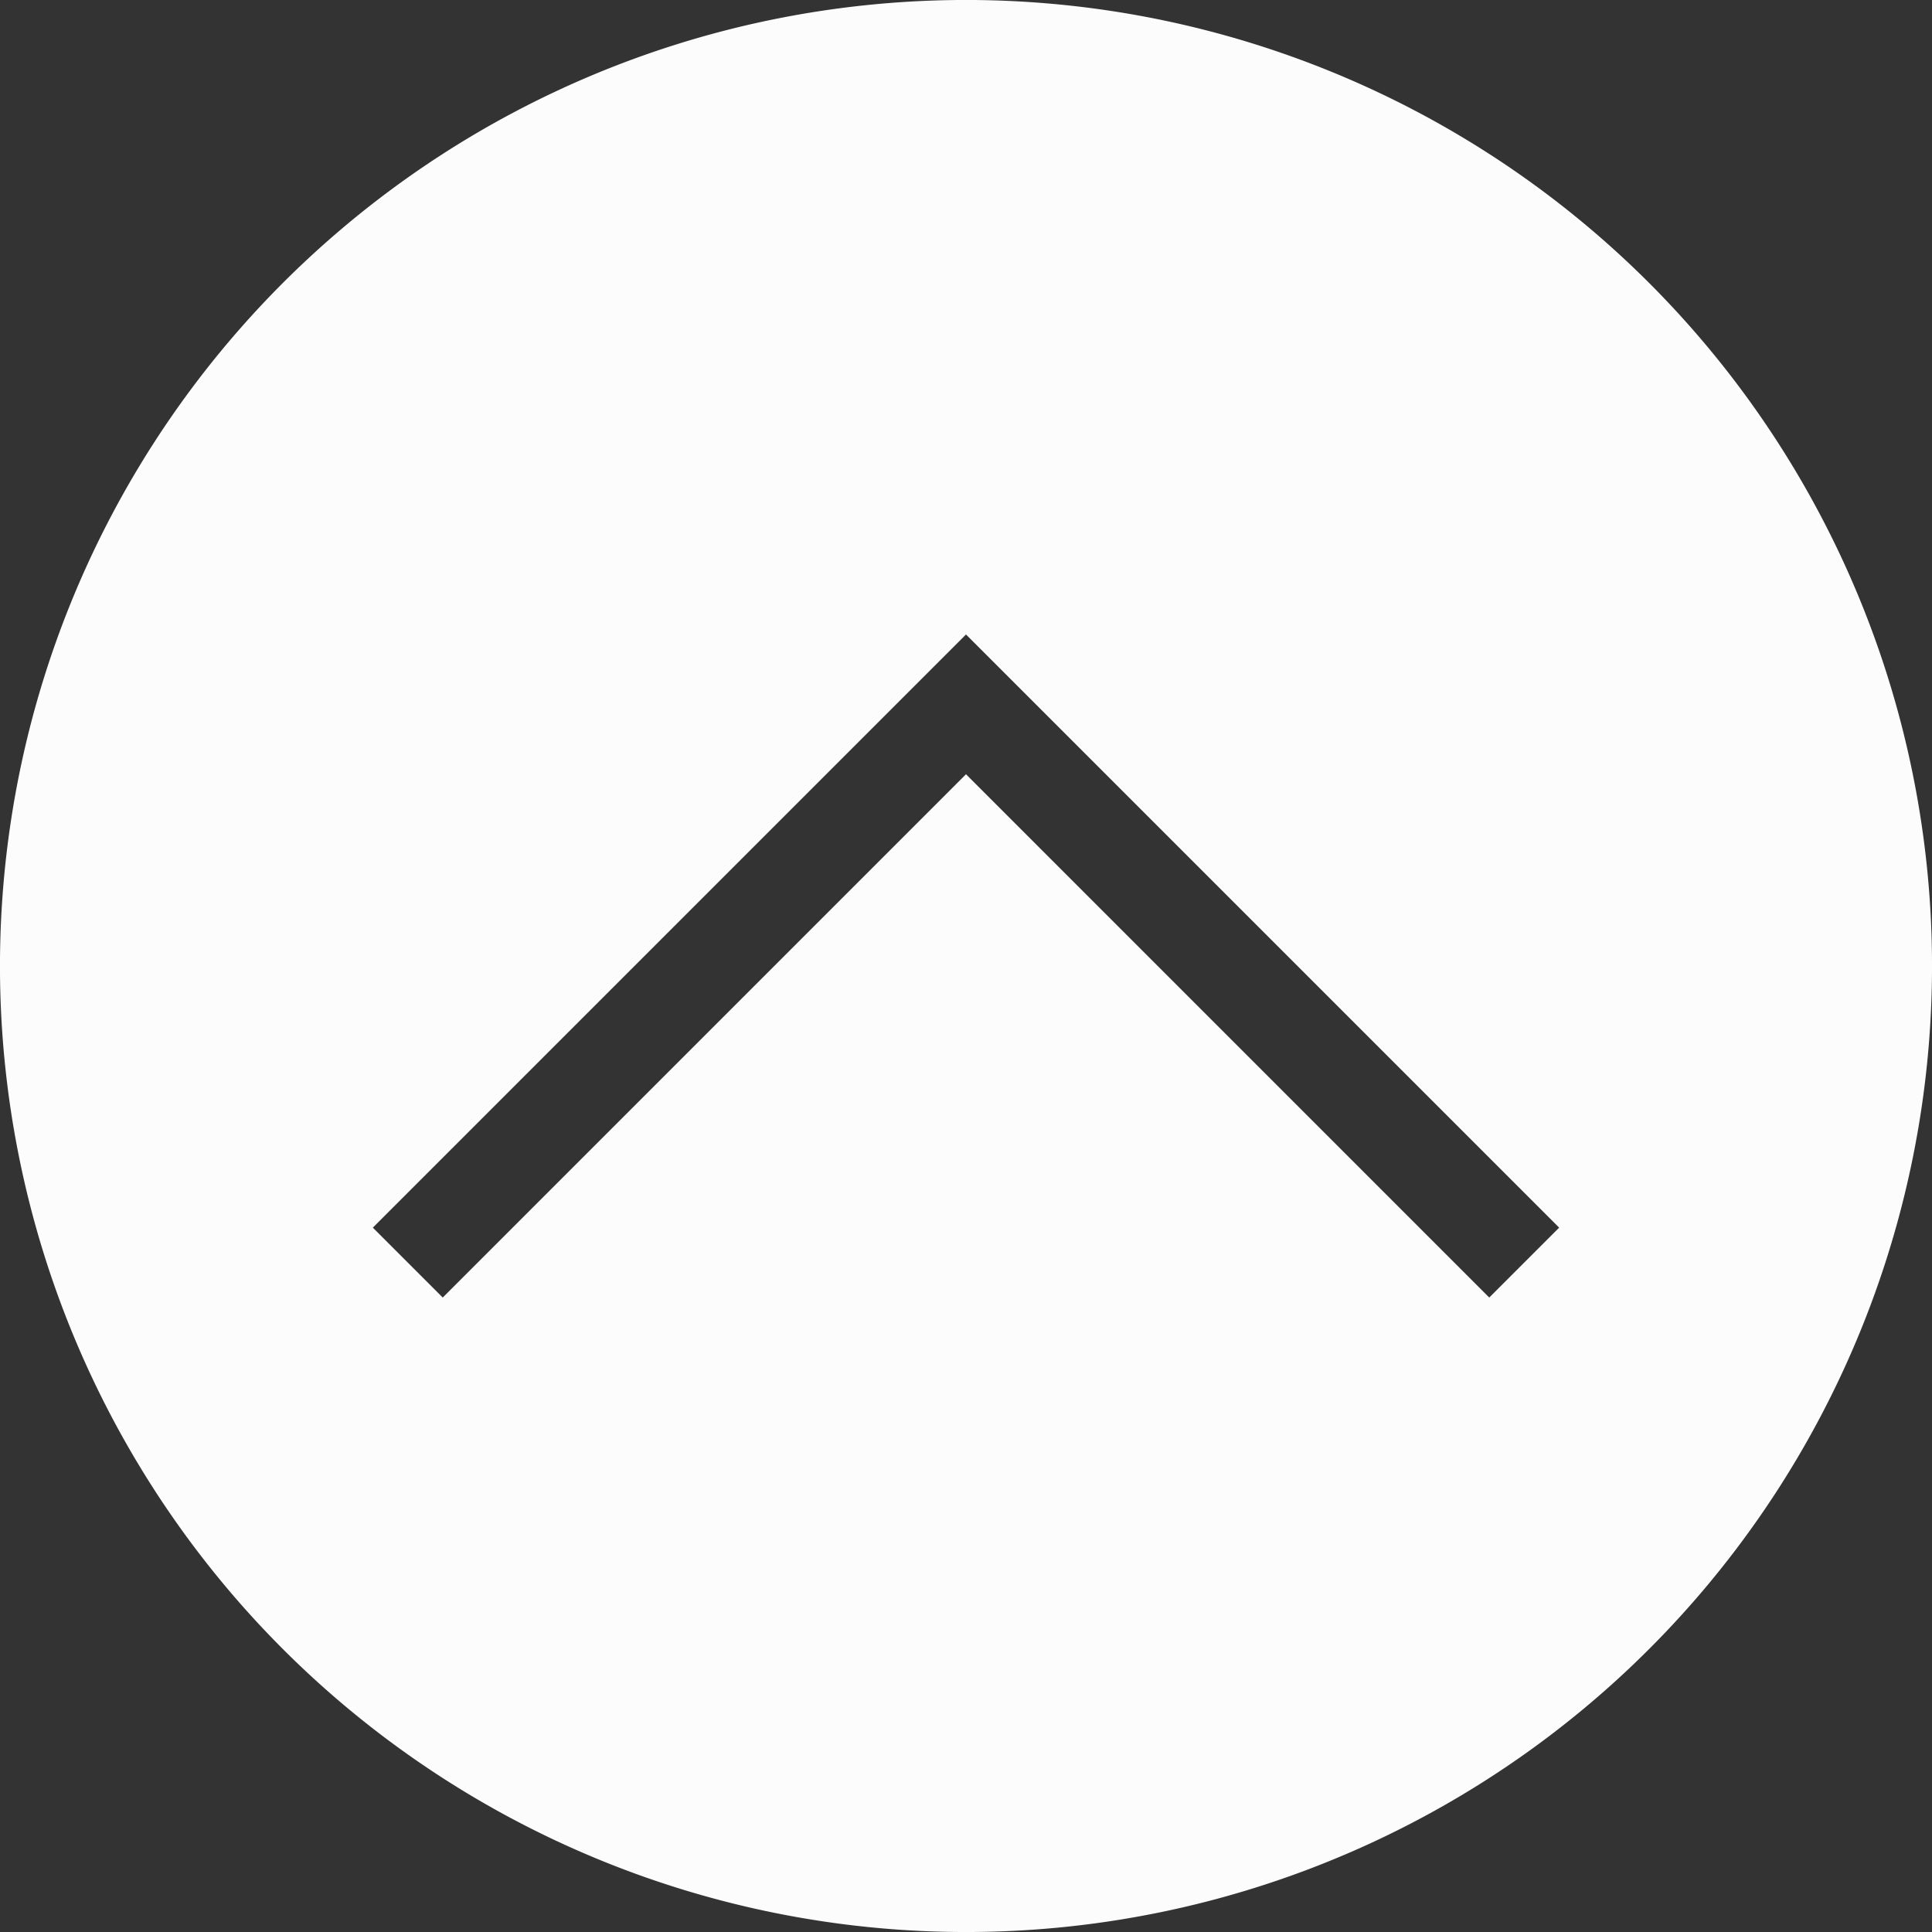 <?xml version="1.0" encoding="UTF-8" standalone="no"?>
<svg
   viewBox="0 0 114 114"
   version="1.1"
   id="svg5735"
   sodipodi:docname="maximize-hover.svg"
   inkscape:version="1.2.2 (b0a8486541, 2022-12-01)"
   xmlns:inkscape="http://www.inkscape.org/namespaces/inkscape"
   xmlns:sodipodi="http://sodipodi.sourceforge.net/DTD/sodipodi-0.dtd"
   xmlns="http://www.w3.org/2000/svg"
   xmlns:svg="http://www.w3.org/2000/svg">
  <rect x="0" y="0" width="114" height="114" fill="#333333" stroke="none"/>
  <defs
     id="defs5739" />
  <sodipodi:namedview
     id="namedview5737"
     pagecolor="#505050"
     bordercolor="#eeeeee"
     borderopacity="1"
     inkscape:showpageshadow="0"
     inkscape:pageopacity="0"
     inkscape:pagecheckerboard="0"
     inkscape:deskcolor="#505050"
     showgrid="false"
     inkscape:zoom="2.701272"
     inkscape:cx="-45.534105"
     inkscape:cy="85.145074"
     inkscape:window-width="1880"
     inkscape:window-height="1051"
     inkscape:window-x="40"
     inkscape:window-y="0"
     inkscape:window-maximized="1"
     inkscape:current-layer="svg5735" />
  <path
     id="rect345"
     style="fill:#fcfcfc;fill-opacity:1;fill-rule:evenodd;stroke-width:0;stroke-linejoin:round;stroke-miterlimit:0;paint-order:markers fill stroke"
     d="M 57.561,113.998 A 57,57 0 0 0 113.807,61.701 57,57 0 0 0 61.701,0.193 57,57 0 0 0 0.193,52.299 57,57 0 0 0 52.299,113.807 a 57,57 0 0 0 5.262,0.191 z M 87.875,76.563 57,45.686 26.125,76.563 l -4.125,-4.125 35,-35 35,35 z" />
</svg>
